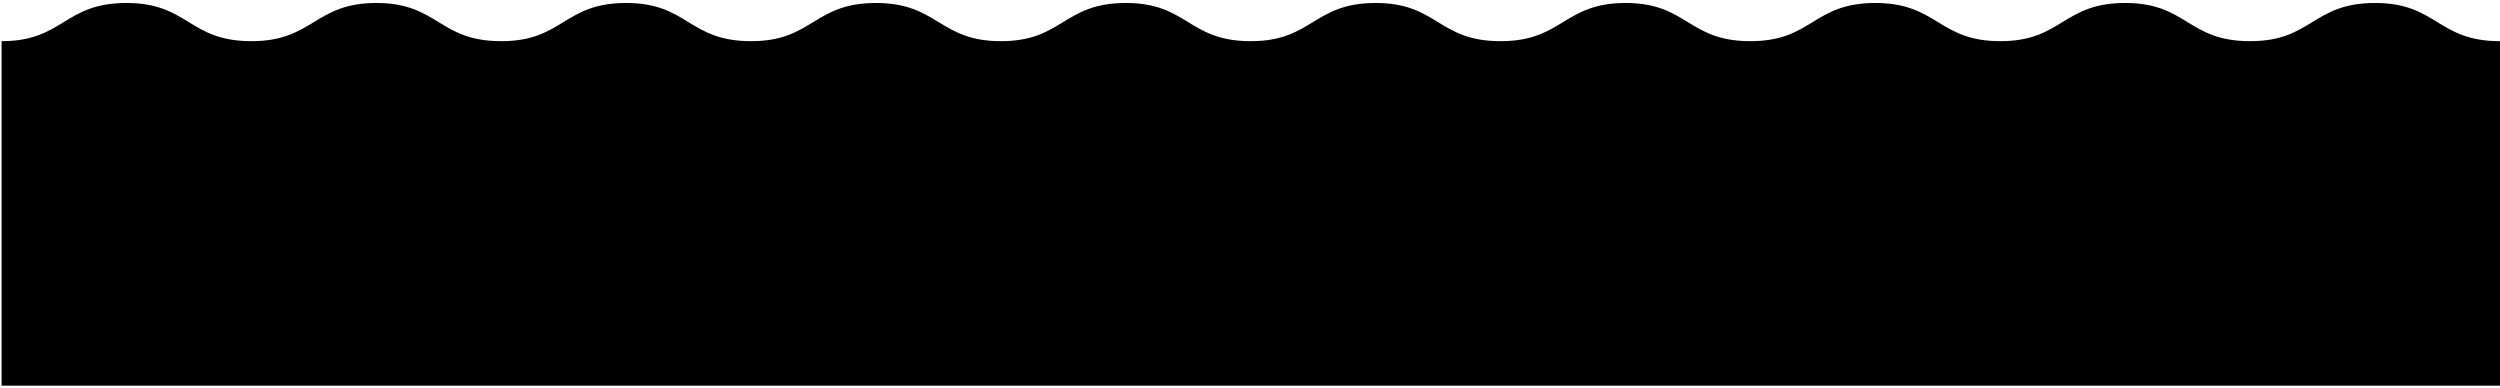 <svg width="787" height="122" viewBox="0 0 787 122" fill="none" xmlns="http://www.w3.org/2000/svg">
<path d="M786.999 12.961C767.211 12.961 767.211 0.938 747.674 0.938C727.886 0.938 727.887 12.961 708.349 12.961C688.562 12.961 688.562 0.938 669.024 0.938C649.237 0.938 649.237 12.961 629.7 12.961C610.162 12.961 609.912 0.938 590.375 0.938C570.587 0.938 570.587 12.961 551.05 12.961C531.262 12.961 531.262 0.938 511.725 0.938C492.188 0.938 491.937 12.961 472.4 12.961C452.613 12.961 452.613 0.938 433.075 0.938C413.288 0.938 413.288 12.961 393.75 12.961C373.963 12.961 373.963 0.938 354.426 0.938C334.638 0.938 334.638 12.961 315.101 12.961C295.564 12.961 295.313 0.938 275.776 0.938C255.988 0.938 255.988 12.961 236.451 12.961C216.663 12.961 216.663 0.938 197.126 0.938C177.339 0.938 177.339 12.961 157.801 12.961C138.014 12.961 138.014 0.938 118.477 0.938C98.939 0.938 98.689 12.961 79.152 12.961C59.364 12.961 59.364 0.938 39.827 0.938C20.039 0.938 20.039 12.961 0.502 12.961V121.418H788.502L786.999 12.961Z" fill="black"/>
</svg>
